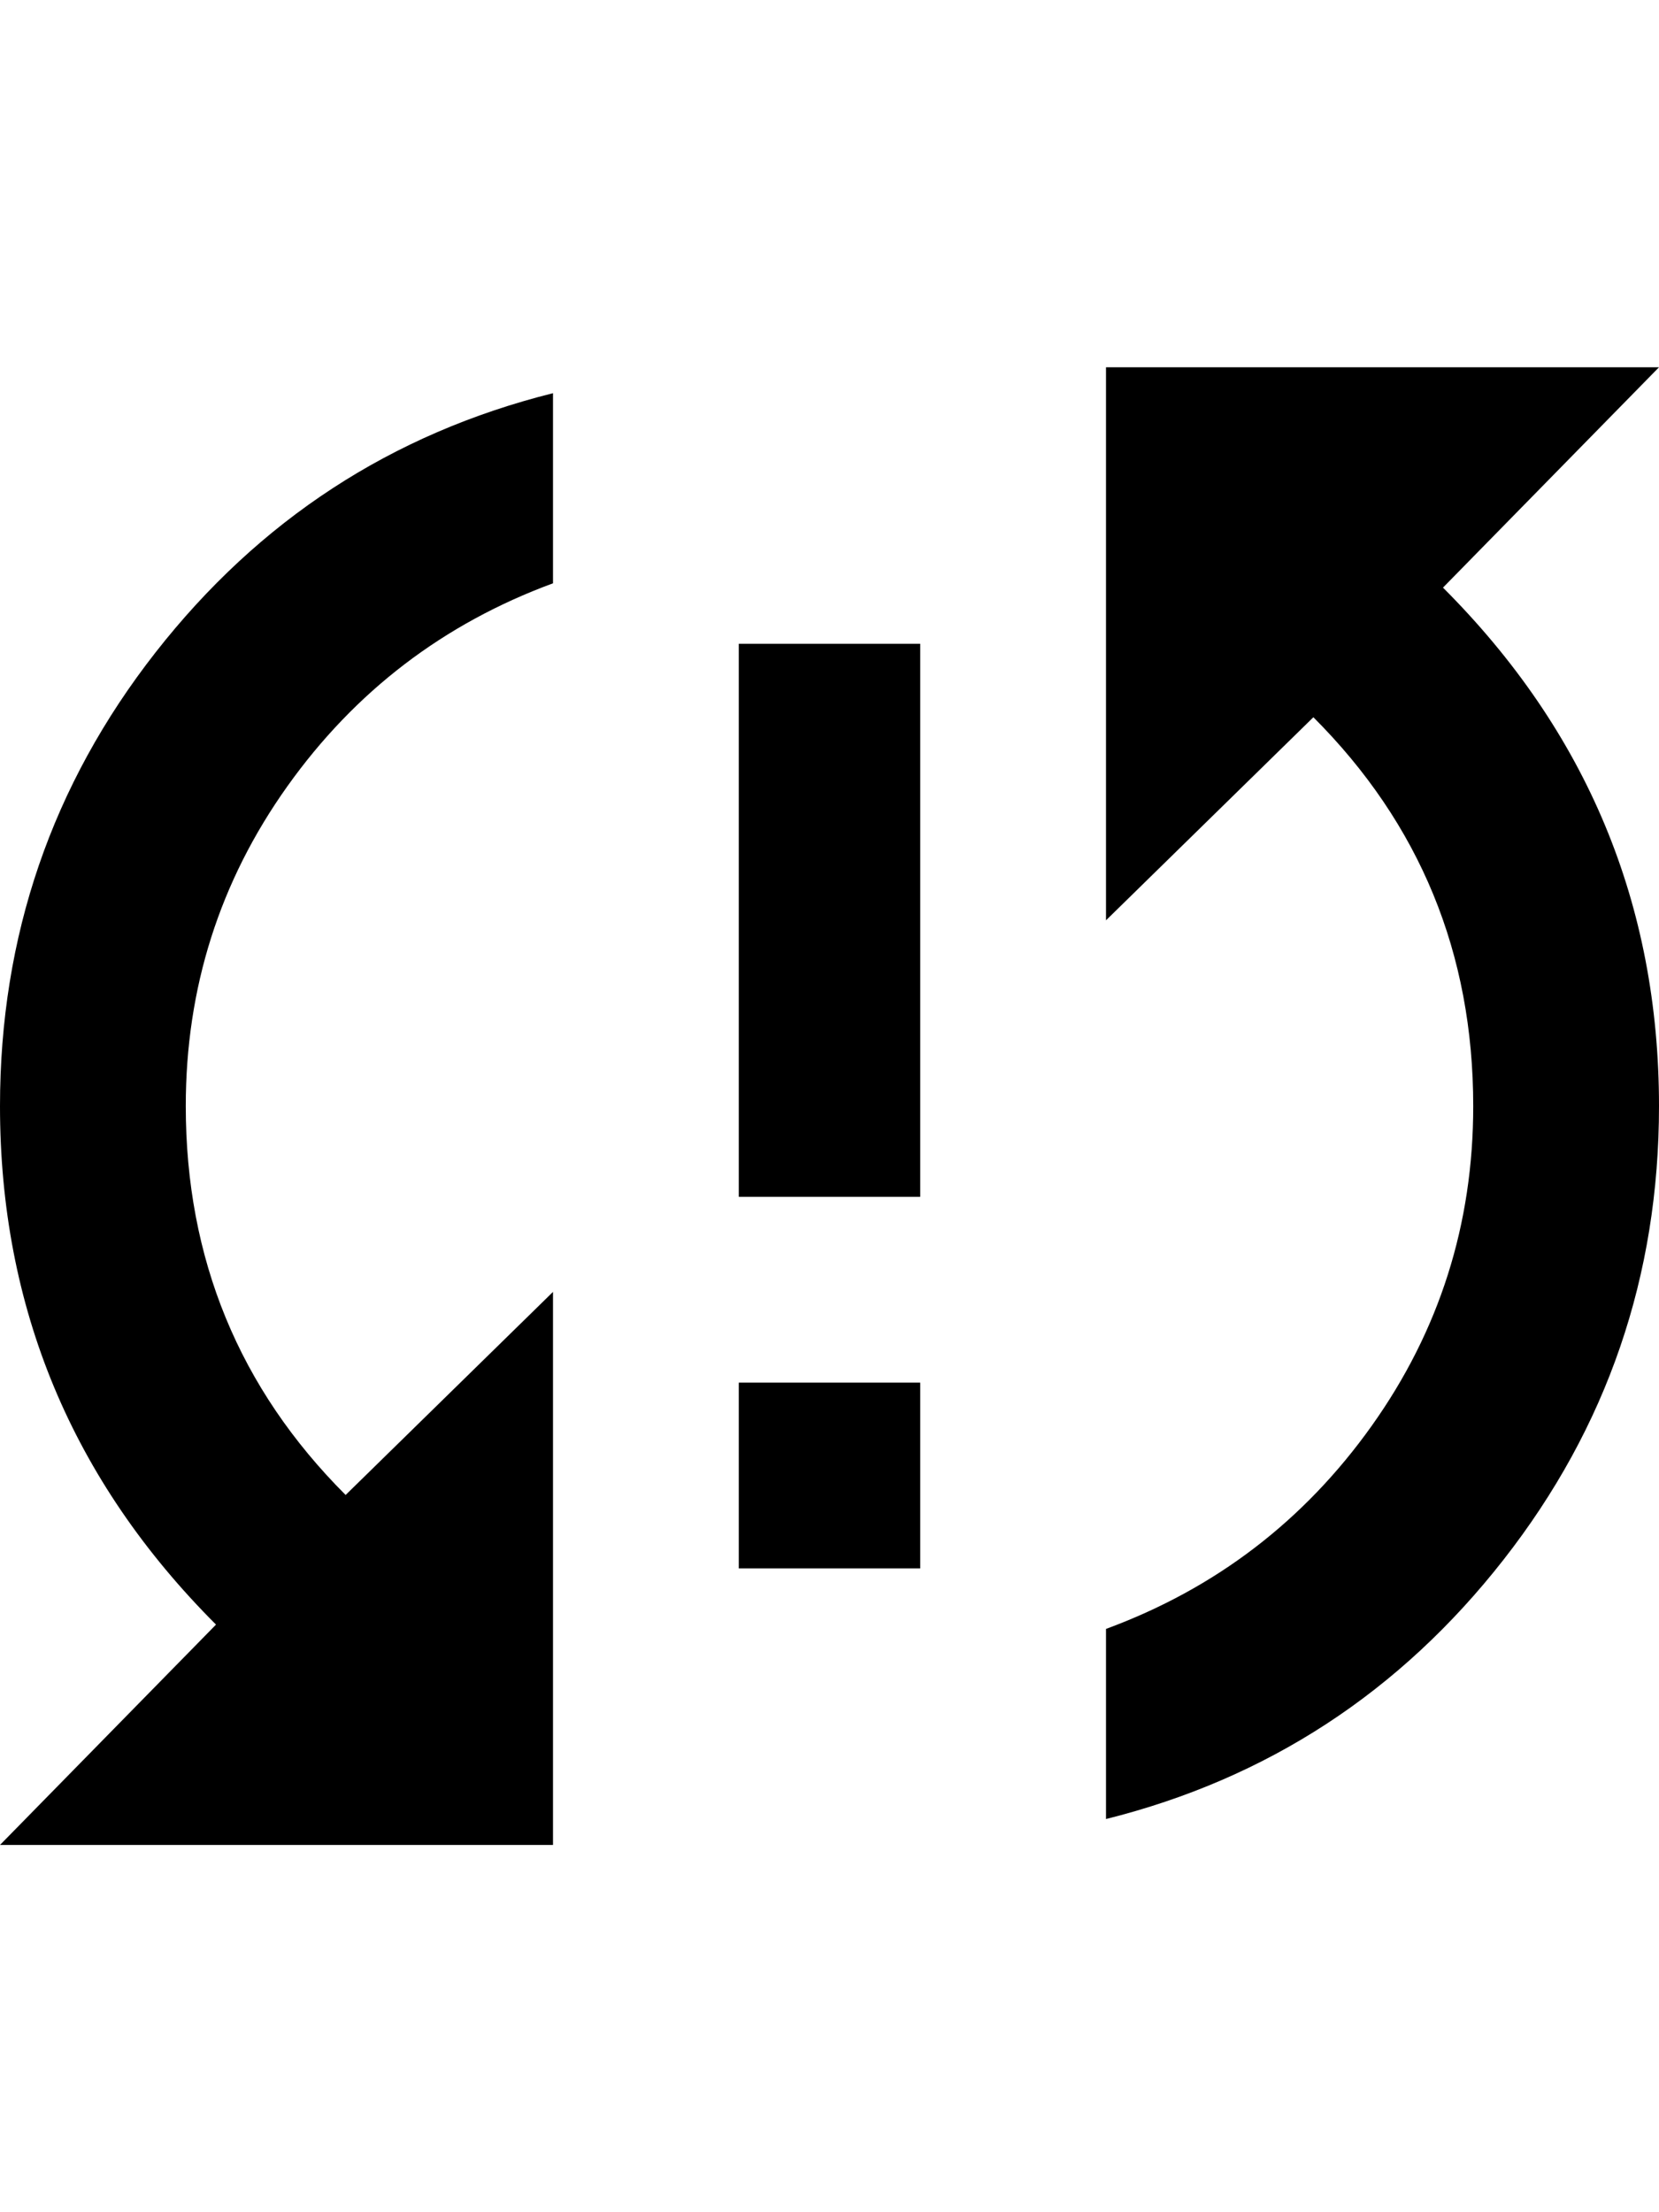 <svg xmlns="http://www.w3.org/2000/svg" viewBox="0 0 384 512"><path d="M0 256q0-59 36-105t92-60v44q-38 14-61.5 47t-23.5 74q0 53 37 90l48-47v128h-128l50-51q-50-50-50-120zm171 107v-43h42v43h-42zm213-278l-50 51q50 50 50 120 0 59-36 105t-92 60v-44q38-14 61.5-47t23.5-74q0-53-37-90l-48 47v-128h128zm-213 192v-128h42v128h-42z"/></svg>